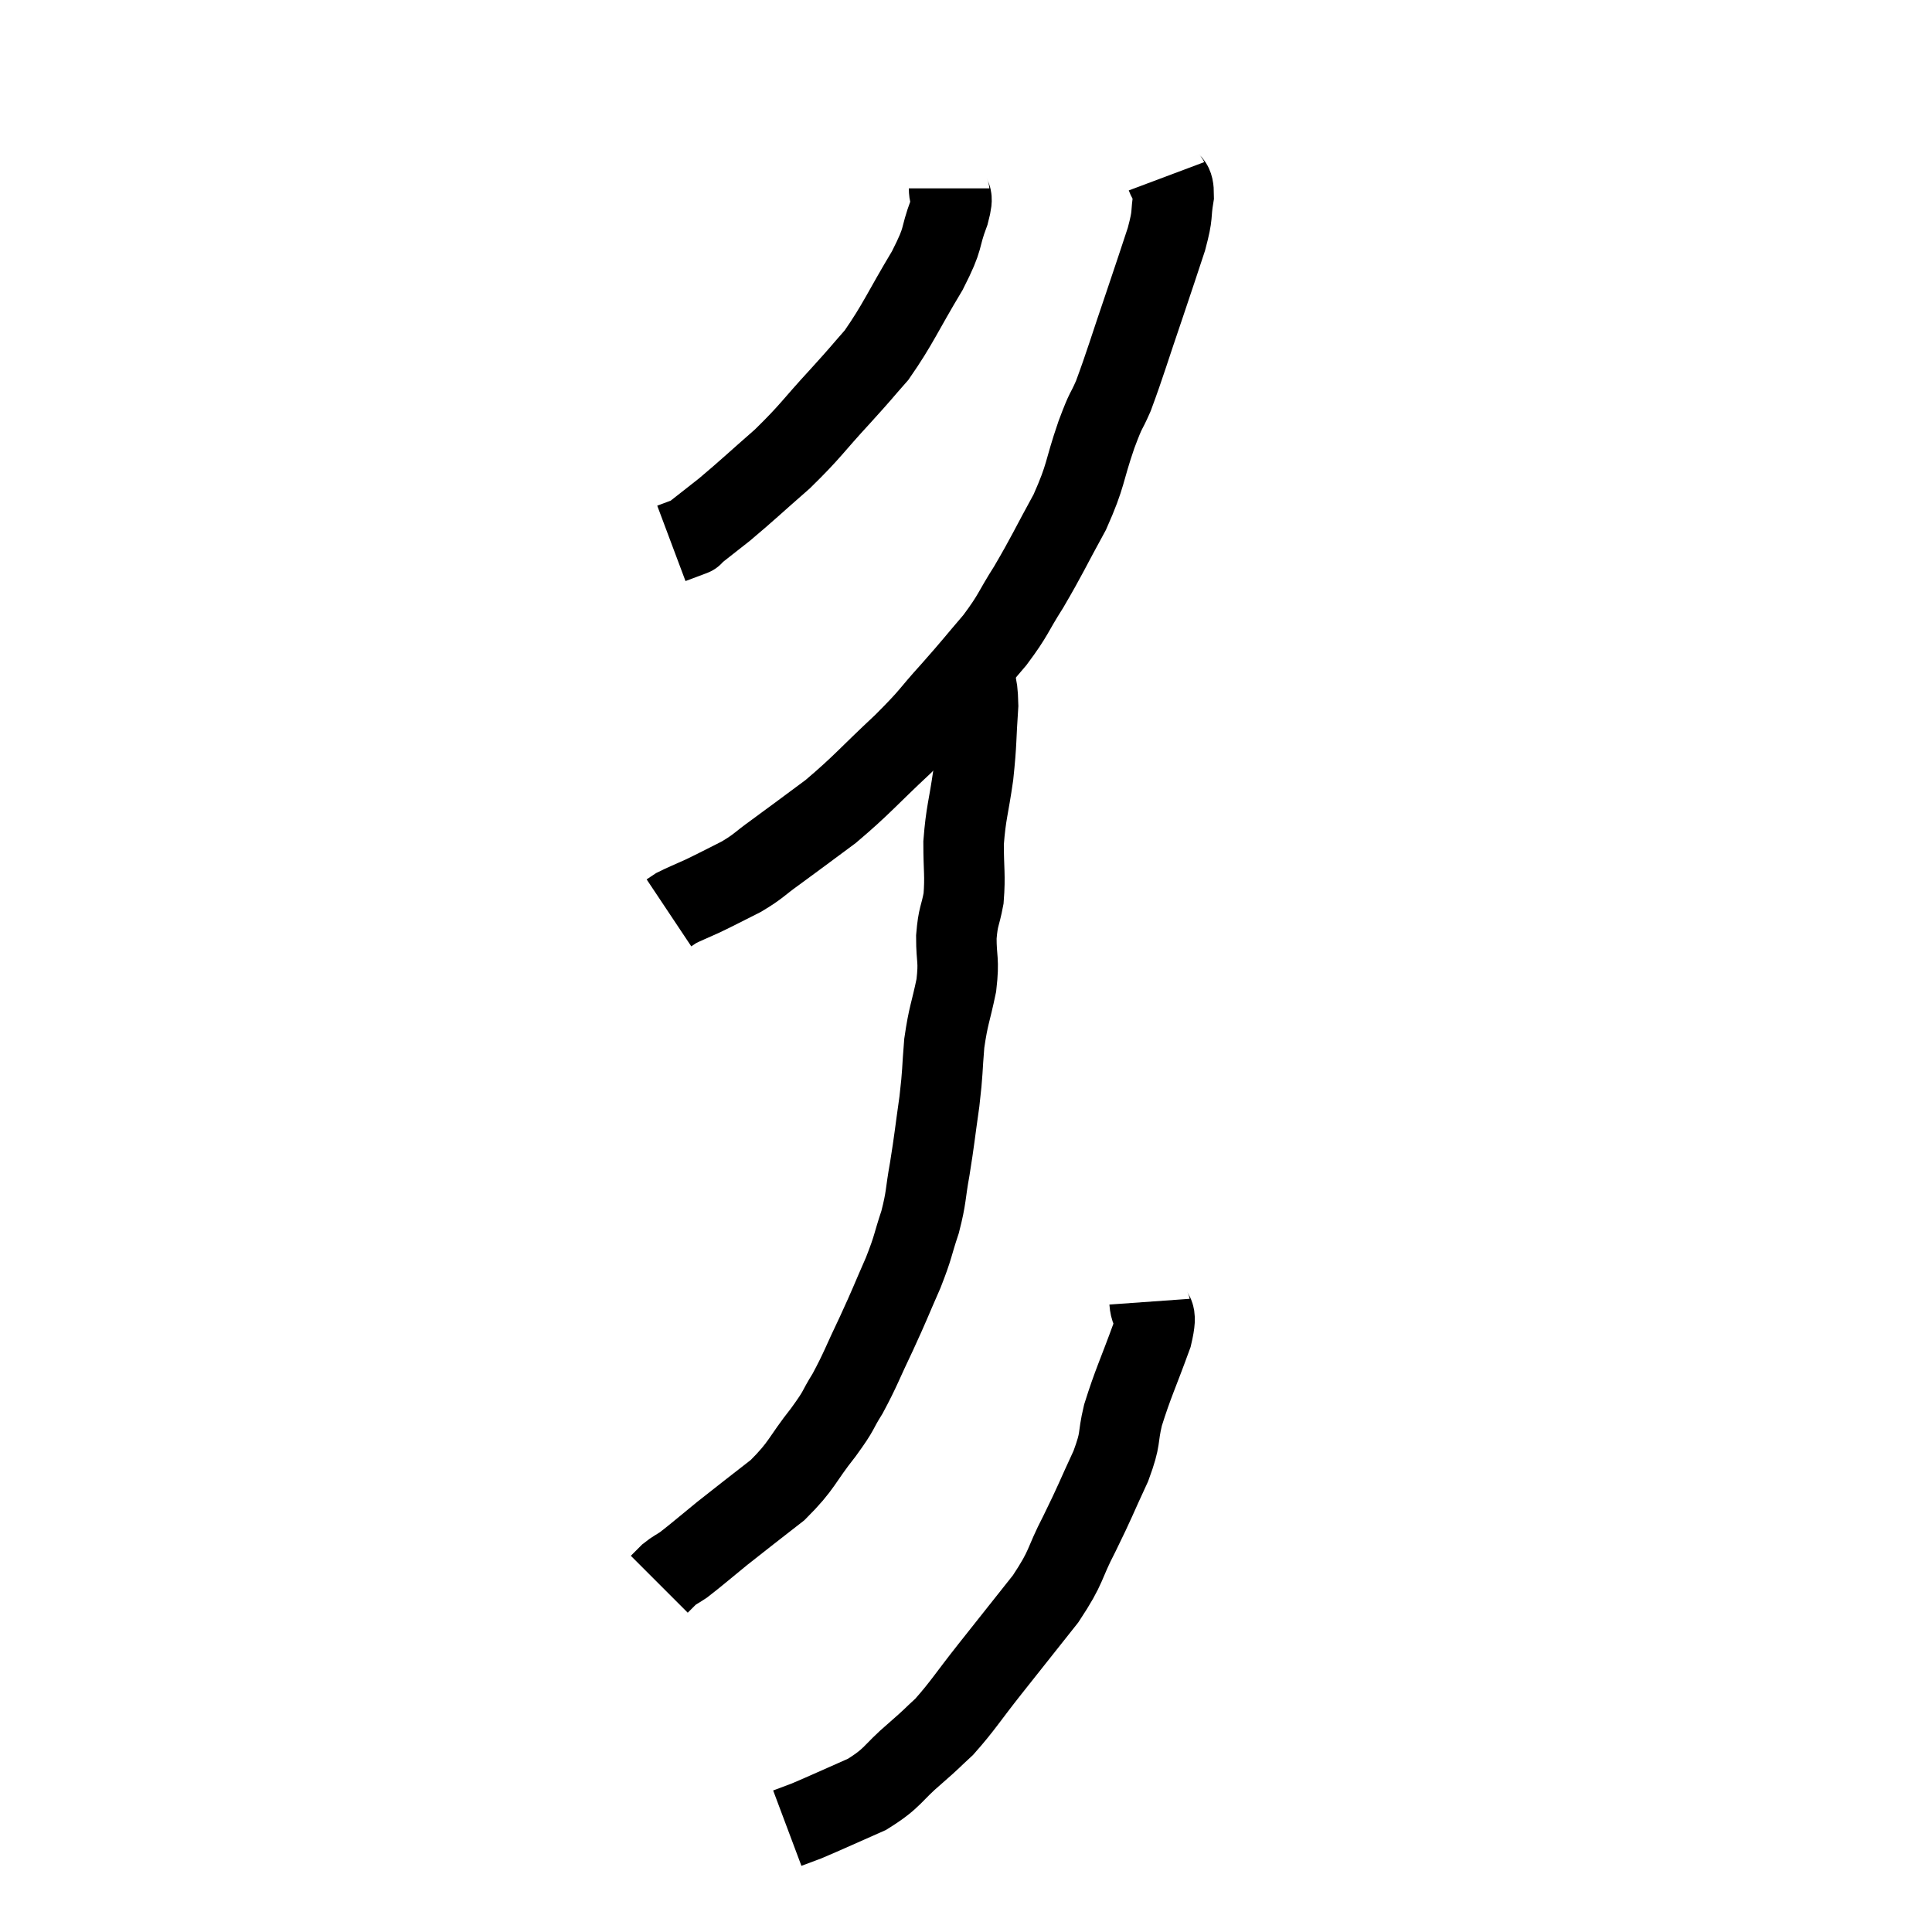 <svg width="48" height="48" viewBox="0 0 48 48" xmlns="http://www.w3.org/2000/svg"><path d="M 23.58 4.68 C 23.58 4.98, 23.715 4.77, 23.58 5.28 C 23.31 6, 23.49 5.835, 23.04 6.72 C 22.41 7.77, 22.32 8.04, 21.78 8.82 C 21.33 9.33, 21.465 9.195, 20.88 9.84 C 20.16 10.62, 20.16 10.695, 19.44 11.4 C 18.72 12.03, 18.57 12.18, 18 12.66 C 17.58 12.99, 17.37 13.155, 17.16 13.32 C 17.16 13.32, 17.28 13.275, 17.16 13.32 L 16.68 13.5" fill="none" stroke="black" stroke-width="2"></path><path d="M 28.98 4.38 C 29.07 4.62, 29.16 4.47, 29.16 4.86 C 29.07 5.4, 29.16 5.265, 28.98 5.94 C 28.71 6.75, 28.77 6.585, 28.44 7.56 C 28.05 8.7, 27.96 9.03, 27.66 9.84 C 27.45 10.32, 27.51 10.08, 27.24 10.8 C 26.91 11.76, 27 11.775, 26.58 12.72 C 26.07 13.65, 26.025 13.785, 25.56 14.58 C 25.14 15.24, 25.2 15.255, 24.72 15.9 C 24.18 16.53, 24.21 16.515, 23.64 17.16 C 23.04 17.82, 23.19 17.73, 22.44 18.48 C 21.54 19.32, 21.435 19.485, 20.64 20.16 C 19.95 20.67, 19.815 20.775, 19.26 21.18 C 18.84 21.48, 18.87 21.51, 18.42 21.78 C 17.94 22.02, 17.865 22.065, 17.46 22.26 C 17.13 22.41, 17.01 22.455, 16.8 22.56 L 16.62 22.68" fill="none" stroke="black" stroke-width="2"></path><path d="M 24.12 16.56 C 24.21 17.04, 24.285 16.845, 24.3 17.52 C 24.24 18.39, 24.27 18.405, 24.18 19.26 C 24.06 20.1, 24 20.175, 23.94 20.94 C 23.94 21.63, 23.985 21.735, 23.94 22.32 C 23.85 22.8, 23.805 22.74, 23.76 23.28 C 23.76 23.88, 23.835 23.82, 23.76 24.48 C 23.61 25.2, 23.565 25.2, 23.46 25.92 C 23.4 26.64, 23.43 26.58, 23.34 27.36 C 23.22 28.2, 23.22 28.29, 23.1 29.04 C 22.98 29.7, 23.025 29.715, 22.86 30.36 C 22.65 30.99, 22.71 30.93, 22.44 31.62 C 22.11 32.37, 22.125 32.37, 21.78 33.12 C 21.42 33.87, 21.39 34.005, 21.06 34.62 C 20.76 35.1, 20.895 34.98, 20.46 35.58 C 19.89 36.3, 19.95 36.39, 19.32 37.02 C 18.63 37.56, 18.525 37.635, 17.94 38.1 C 17.46 38.49, 17.31 38.625, 16.98 38.88 C 16.8 39, 16.77 39, 16.62 39.12 C 16.5 39.24, 16.44 39.3, 16.38 39.36 L 16.38 39.36" fill="none" stroke="black" stroke-width="2"></path><path d="M 28.56 32.34 C 28.59 32.76, 28.785 32.475, 28.62 33.18 C 28.26 34.17, 28.155 34.35, 27.9 35.16 C 27.75 35.79, 27.87 35.685, 27.6 36.42 C 27.21 37.26, 27.225 37.275, 26.82 38.1 C 26.4 38.91, 26.535 38.88, 25.98 39.72 C 25.29 40.59, 25.23 40.665, 24.6 41.46 C 24.03 42.18, 23.925 42.375, 23.46 42.9 C 23.1 43.23, 23.22 43.14, 22.74 43.56 C 22.14 44.07, 22.215 44.16, 21.54 44.58 C 20.79 44.91, 20.535 45.03, 20.04 45.24 C 19.8 45.33, 19.68 45.375, 19.56 45.42 C 19.56 45.42, 19.56 45.42, 19.56 45.42 L 19.56 45.42" fill="none" stroke="black" stroke-width="2"></path></svg>